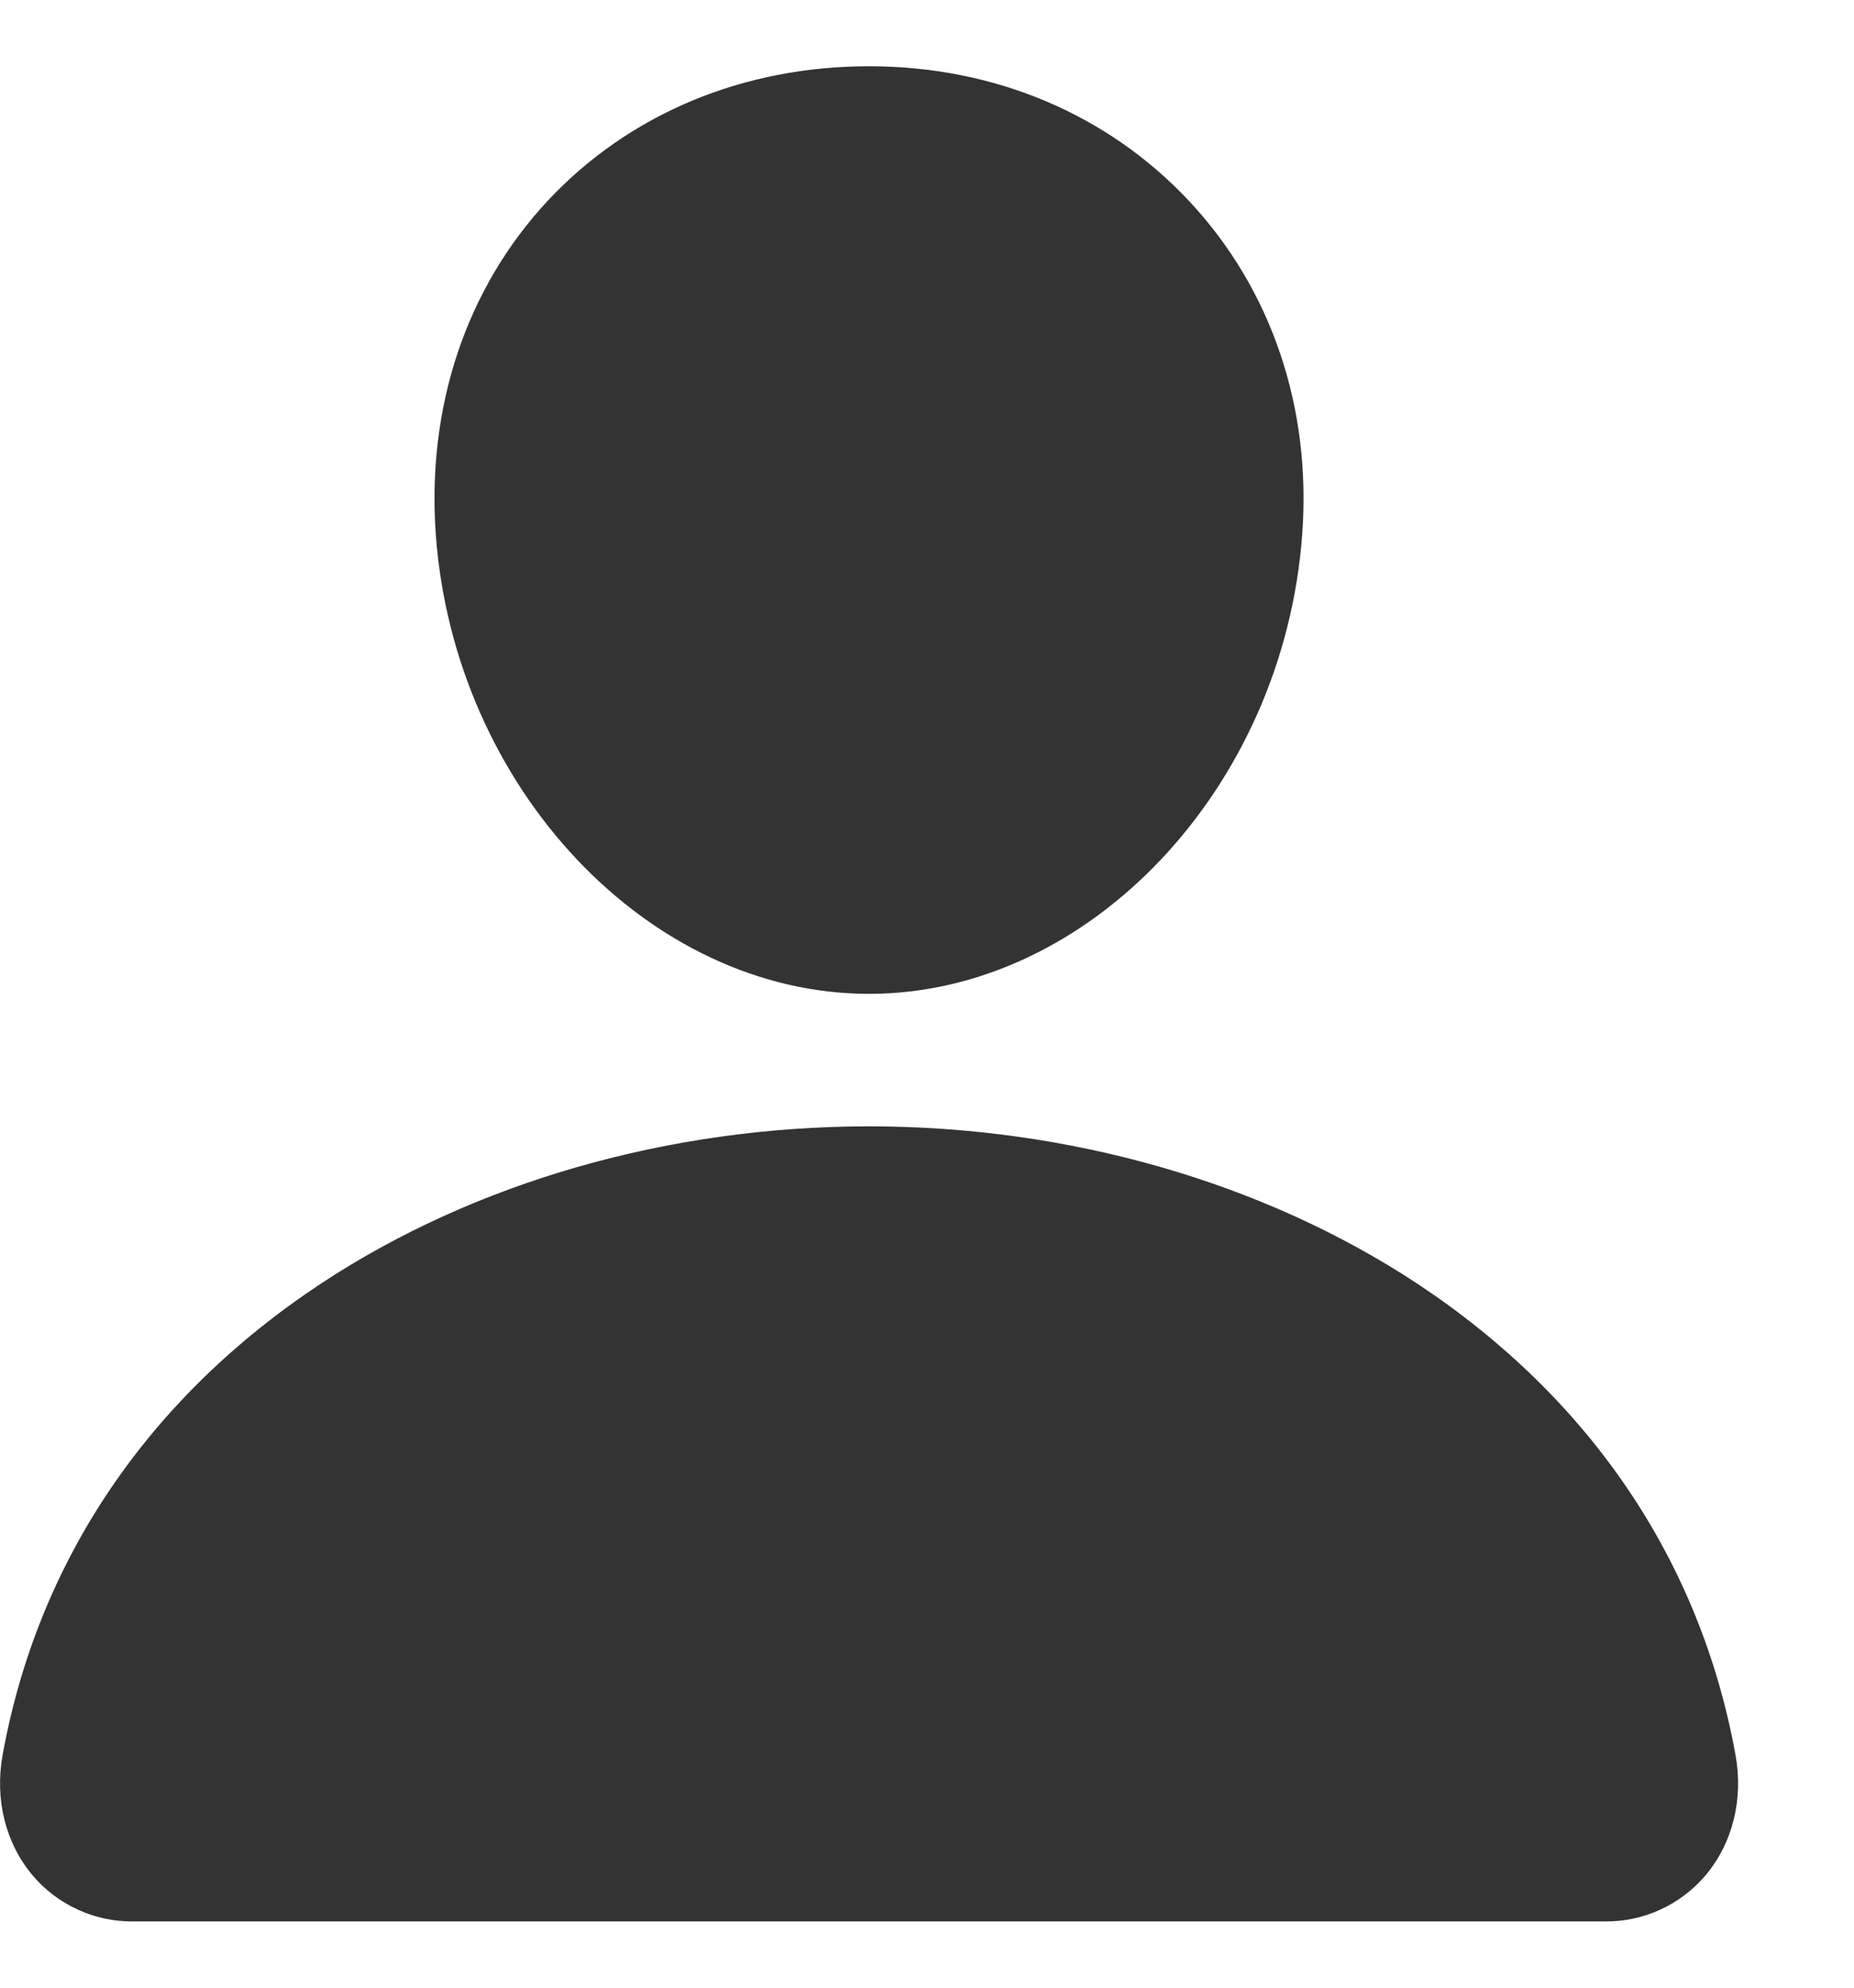 <svg width="14" height="15" viewBox="0 0 14 15" fill="none" xmlns="http://www.w3.org/2000/svg">
<path d="M8.98 1.518C8.366 0.862 7.509 0.5 6.562 0.5C5.611 0.5 4.751 0.859 4.139 1.512C3.522 2.172 3.221 3.068 3.291 4.036C3.431 5.947 4.899 7.5 6.562 7.5C8.226 7.5 9.691 5.947 9.833 4.037C9.905 3.078 9.602 2.183 8.98 1.518Z" fill="#333333"/>
<path d="M12.115 14.5H1.01C0.864 14.502 0.72 14.472 0.588 14.411C0.456 14.351 0.339 14.263 0.246 14.152C0.041 13.909 -0.041 13.578 0.02 13.242C0.286 11.779 1.117 10.55 2.423 9.687C3.584 8.921 5.053 8.5 6.562 8.5C8.072 8.5 9.541 8.922 10.702 9.687C12.008 10.55 12.839 11.779 13.105 13.242C13.166 13.577 13.084 13.909 12.879 14.152C12.786 14.262 12.669 14.351 12.537 14.411C12.405 14.472 12.261 14.502 12.115 14.5Z" fill="#333333"/>
</svg>
